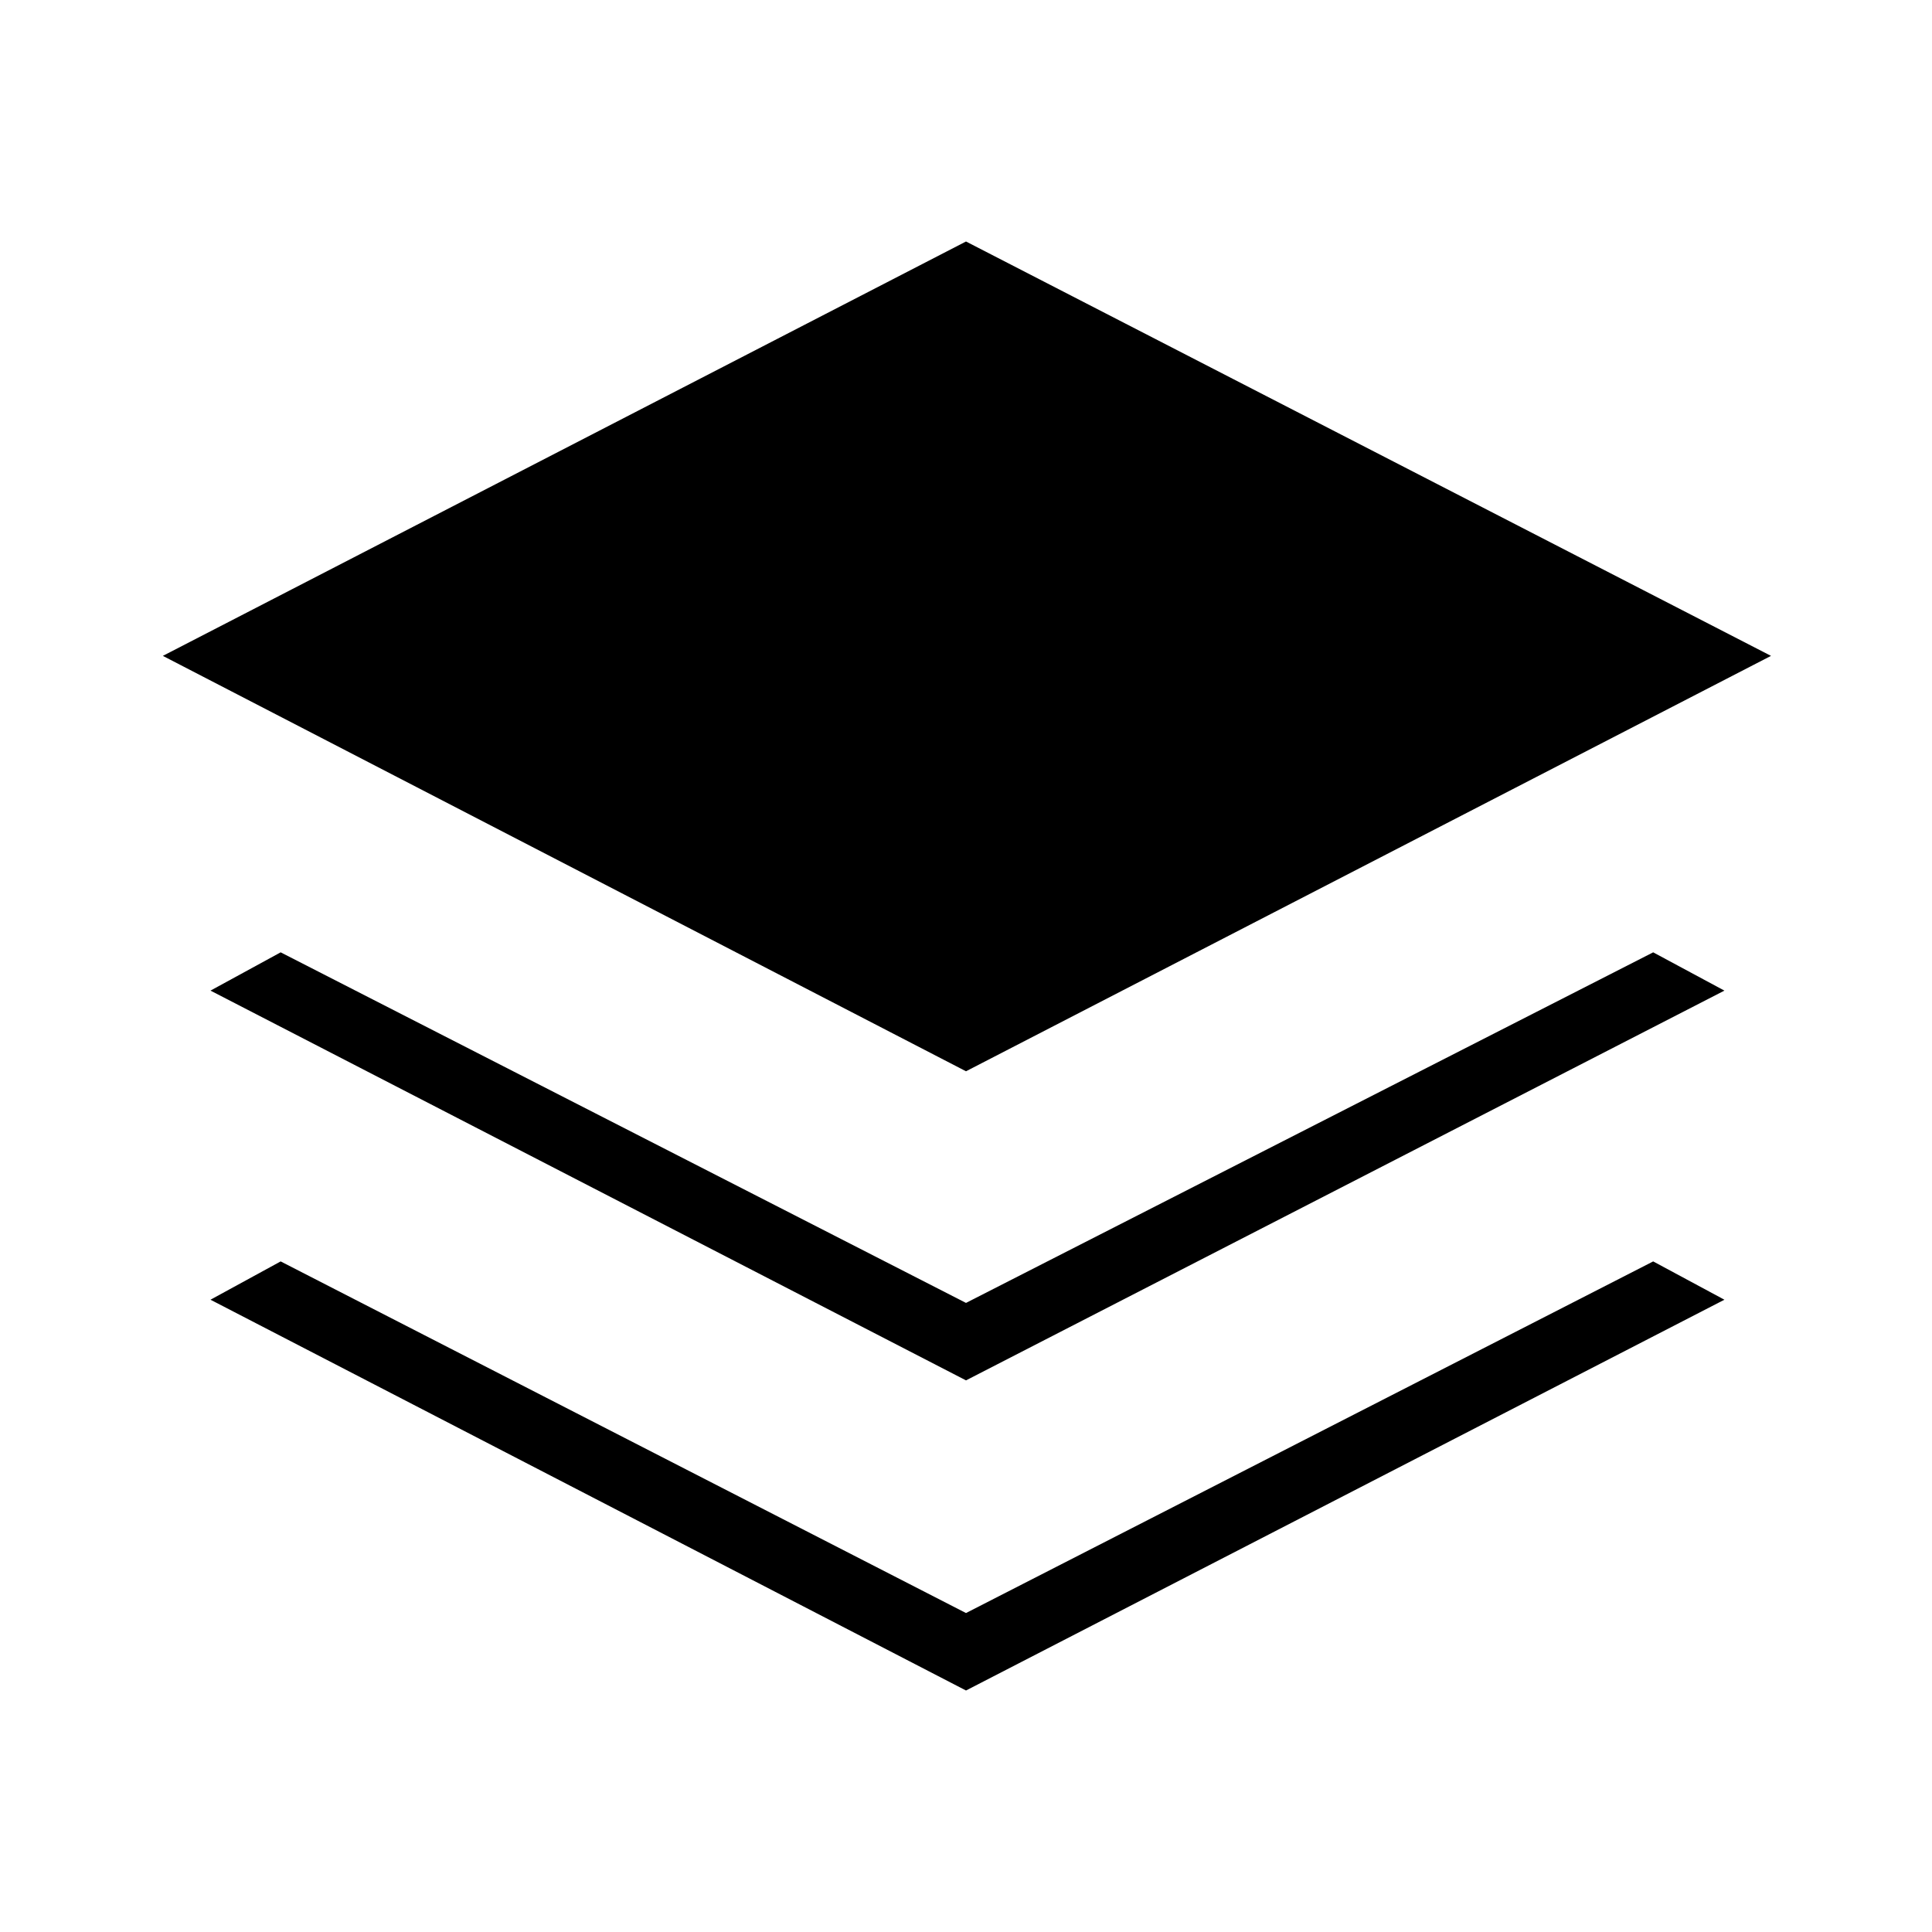 <svg xmlns="http://www.w3.org/2000/svg" height="40" viewBox="0 -960 960 960" width="40"><path d="M480-427.69 80.92-634.1 480-840l400 205.9-400 206.41Zm0 153.59L104.59-467.77l34.87-19.02L480-312.59l341.46-174.2 35.39 19.02L480-274.1Zm0 154.1L104.59-314.18l34.87-19.03L480-158.49l341.46-174.72 35.39 19.03L480-120Z"/></svg>